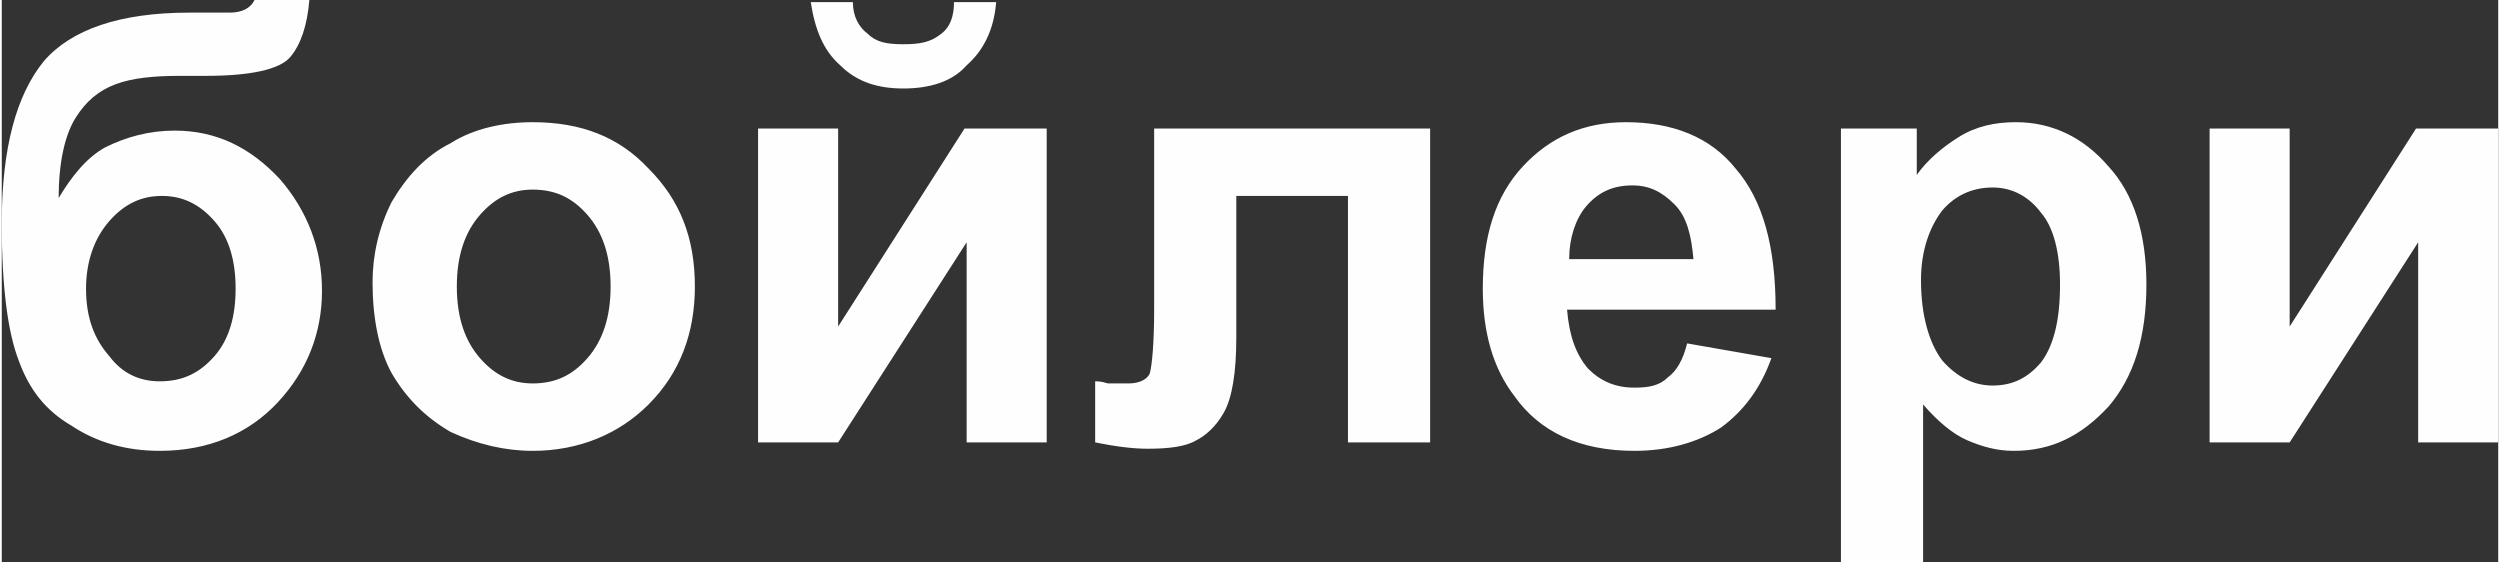 <?xml version="1.0" encoding="UTF-8"?>
<!DOCTYPE svg PUBLIC "-//W3C//DTD SVG 1.1//EN" "http://www.w3.org/Graphics/SVG/1.1/DTD/svg11.dtd">
<!-- Creator: CorelDRAW X7 -->
<svg xmlns="http://www.w3.org/2000/svg" xml:space="preserve" width="34.996mm" height="7.874mm" version="1.1" style="shape-rendering:geometricPrecision; text-rendering:geometricPrecision; image-rendering:optimizeQuality; fill-rule:evenodd; clip-rule:evenodd"
viewBox="0 0 1185 267"
 xmlns:xlink="http://www.w3.org/1999/xlink">
 <rect x="0" y="0" width="1185" height="267" fill="#333333" stroke="none"/>
 <defs>
  <style type="text/css">
   <![CDATA[
    .fil0 {fill:#FEFEFE;fill-rule:nonzero}
   ]]>
  </style>
 </defs>
 <g id="Слой_x0020_1">
  <path class="fil0" d="M120 0l26 0c-1,12 -4,21 -9,27 -5,6 -19,9 -40,9 -2,0 -5,0 -7,0l-5 0c-13,0 -23,1 -31,4 -8,3 -14,8 -19,16 -5,8 -8,21 -8,38 6,-10 13,-19 22,-24 10,-5 21,-8 33,-8 20,0 36,8 50,23 13,15 20,33 20,53 0,20 -7,38 -21,53 -14,15 -33,23 -56,23 -16,0 -30,-4 -42,-12 -12,-7 -20,-17 -25,-31 -5,-13 -8,-34 -8,-65 0,-36 7,-61 20,-77 13,-15 36,-23 69,-23l19 0c6,0 10,-2 12,-6zm-80 137c0,14 4,24 11,32 6,8 14,12 24,12 11,0 19,-4 26,-12 7,-8 10,-19 10,-32 0,-13 -3,-24 -10,-32 -7,-8 -15,-12 -25,-12 -10,0 -18,4 -25,12 -7,8 -11,19 -11,32zm136 -3c0,-13 3,-26 9,-38 7,-12 16,-22 28,-28 11,-7 25,-10 39,-10 23,0 41,7 55,22 15,15 22,33 22,56 0,22 -7,41 -22,56 -14,14 -33,22 -55,22 -13,0 -26,-3 -39,-9 -12,-7 -21,-16 -28,-28 -6,-11 -9,-26 -9,-43zm40 2c0,15 4,26 11,34 7,8 15,12 25,12 11,0 19,-4 26,-12 7,-8 11,-19 11,-34 0,-15 -4,-26 -11,-34 -7,-8 -15,-12 -26,-12 -10,0 -18,4 -25,12 -7,8 -11,19 -11,34zm143 -75l38 0 0 94 60 -94 39 0 0 149 -38 0 0 -95 -61 95 -38 0 0 -149zm93 -60l20 0c-1,13 -6,23 -14,30 -7,8 -18,11 -30,11 -12,0 -22,-3 -30,-11 -8,-7 -12,-17 -14,-30l20 0c0,7 3,12 7,15 4,4 9,5 17,5 8,0 13,-1 18,-5 4,-3 6,-8 6,-15zm95 60l131 0 0 149 -39 0 0 -117 -53 0 0 67c0,17 -2,29 -6,36 -4,7 -9,11 -13,13 -5,3 -13,4 -23,4 -7,0 -15,-1 -25,-3l0 -29c1,0 3,0 6,1 5,0 8,0 10,0 5,0 9,-2 10,-5 1,-4 2,-14 2,-30l0 -86zm253 102l40 7c-5,14 -13,25 -24,33 -11,7 -25,11 -41,11 -26,0 -45,-9 -57,-26 -10,-13 -15,-30 -15,-51 0,-25 6,-44 19,-58 13,-14 29,-21 49,-21 22,0 40,7 52,22 13,15 19,37 19,67l-99 0c1,12 4,21 10,28 6,6 13,9 22,9 7,0 12,-1 16,-5 4,-3 7,-8 9,-16zm3 -40c-1,-11 -3,-20 -9,-26 -6,-6 -12,-9 -20,-9 -9,0 -16,3 -22,10 -5,6 -8,15 -8,25l59 0zm70 -62l36 0 0 22c5,-7 12,-13 20,-18 8,-5 17,-7 27,-7 17,0 32,7 44,21 12,13 18,32 18,56 0,25 -6,44 -18,58 -13,14 -27,21 -45,21 -8,0 -15,-2 -22,-5 -7,-3 -14,-9 -21,-17l0 75 -39 0 0 -206zm38 72c0,17 4,30 10,38 7,8 15,12 24,12 10,0 17,-4 23,-11 6,-8 9,-20 9,-37 0,-15 -3,-27 -9,-34 -6,-8 -14,-12 -23,-12 -10,0 -18,4 -24,11 -6,8 -10,19 -10,33zm137 -72l38 0 0 94 60 -94 39 0 0 149 -38 0 0 -95 -61 95 -38 0 0 -149z"/>
 </g>
</svg>
